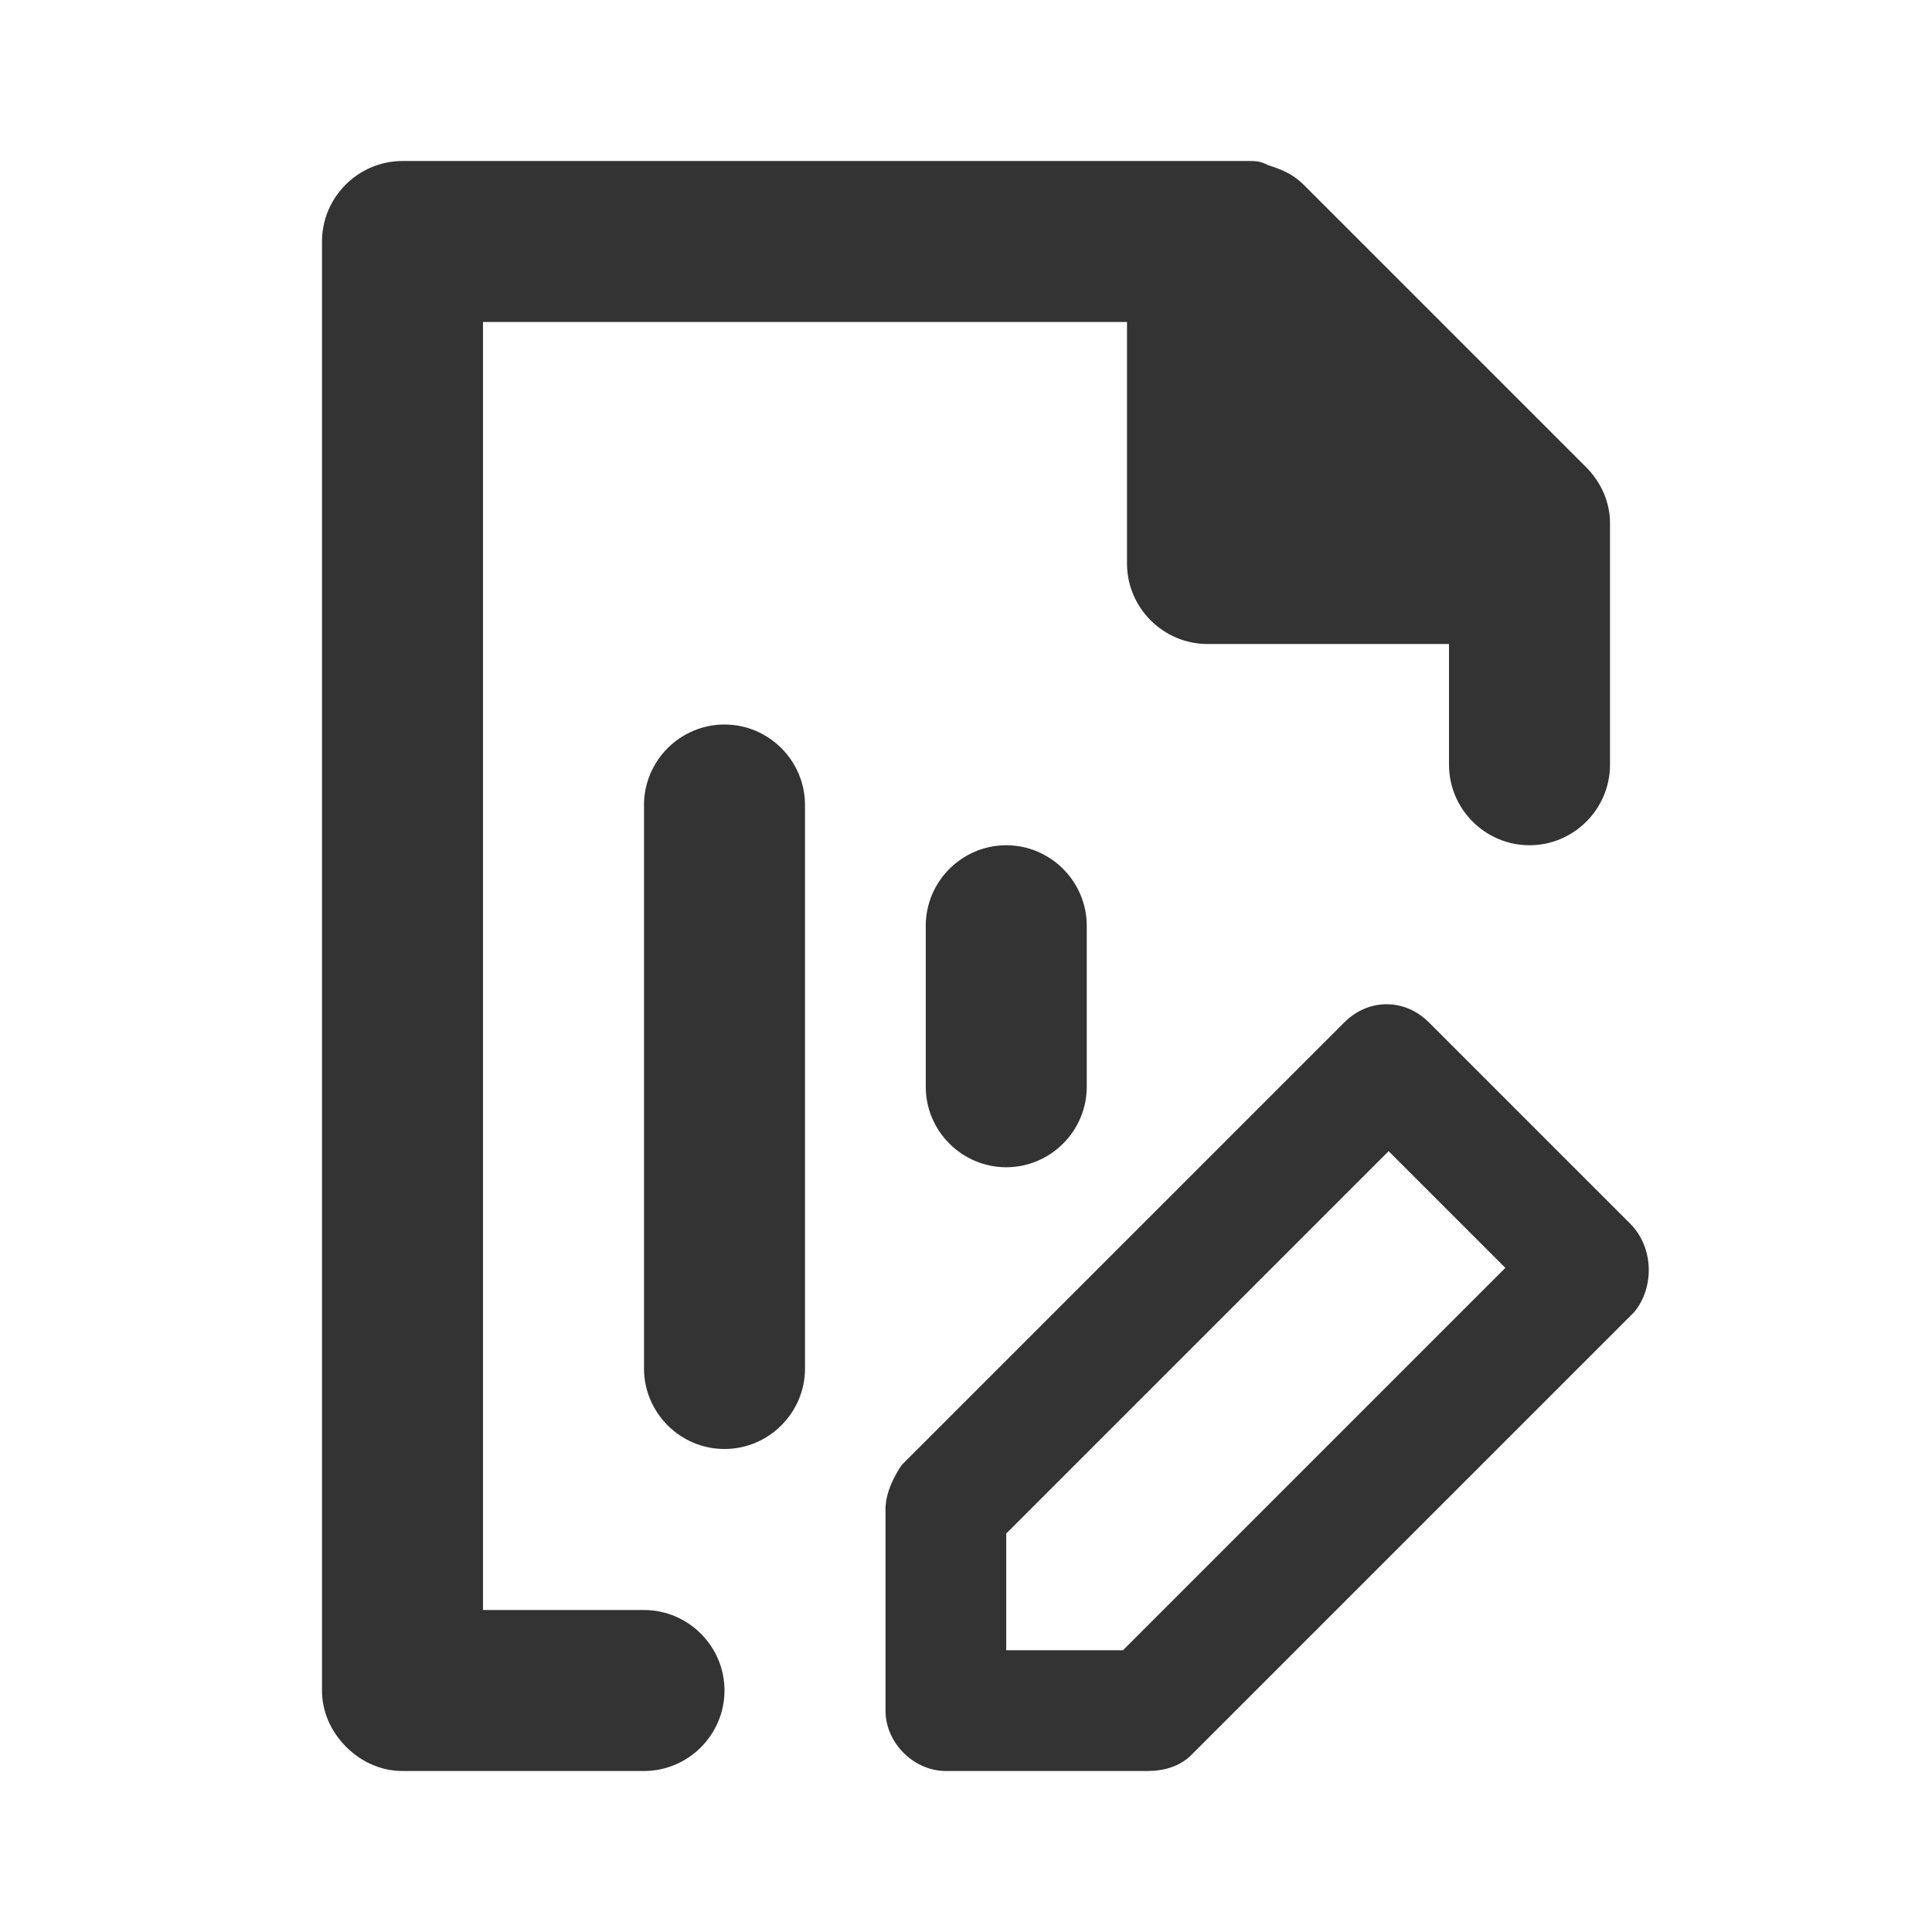 <?xml version="1.0" encoding="UTF-8"?>
<svg width="24px" height="24px" viewBox="0 0 24 24" version="1.1" xmlns="http://www.w3.org/2000/svg" xmlns:xlink="http://www.w3.org/1999/xlink">
    <title>⭕ Action / Edit Report Category</title>
    <defs>
        <path d="M10,10 L10,17 C10,17.55 9.55,18 9,18 C8.45,18 8,17.55 8,17 L8,10 C8,9.45 8.45,9 9,9 C9.55,9 10,9.45 10,10 Z M11.5,11.5 L11.5,13.5 C11.5,14.05 11.95,14.5 12.5,14.5 C13.05,14.5 13.5,14.05 13.5,13.5 L13.5,11.5 C13.5,10.95 13.05,10.5 12.5,10.5 C11.95,10.5 11.5,10.95 11.5,11.5 Z M8,20 L6,20 L6,4 L14,4 L14,7 C14,7.55 14.45,8 15,8 L18,8 L18,9.5 C18,10.05 18.45,10.5 19,10.5 C19.55,10.5 20,10.05 20,9.5 L20,6.5 C20,6.25 19.9,6 19.7,5.8 L16.2,2.3 C16.05,2.15 15.9,2.1 15.75,2.05 C15.65,2 15.6,2 15.5,2 L5,2 C4.45,2 4,2.45 4,3 L4,21 C4,21.25 4.1,21.5 4.3,21.7 C4.5,21.9 4.75,22 5,22 L8,22 C8.55,22 9,21.55 9,21 C9,20.45 8.55,20 8,20 Z M20.3,16.3 L14.8,21.8 C14.65,21.95 14.45,22 14.25,22 L11.75,22 C11.35,22 11,21.65 11,21.25 L11,18.75 C11,18.55 11.1,18.35 11.2,18.2 L16.7,12.7 C17,12.4 17.45,12.4 17.75,12.7 L20.25,15.2 C20.55,15.5 20.55,16 20.3,16.3 Z M18.7,15.75 L17.25,14.3 L12.5,19.05 L12.5,20.5 L13.95,20.5 L18.7,15.75 Z" id="path-1"></path>
    </defs>
    <g id="⭕-Action-/-Edit-Report-Category" stroke="none" stroke-width="1" fill="none" fill-rule="evenodd">
        <mask id="mask-2" fill="white">
            <use xlink:href="#path-1"></use>
        </mask>
        <use id="Color" fill="#333333" xlink:href="#path-1"></use>
    </g>
</svg>